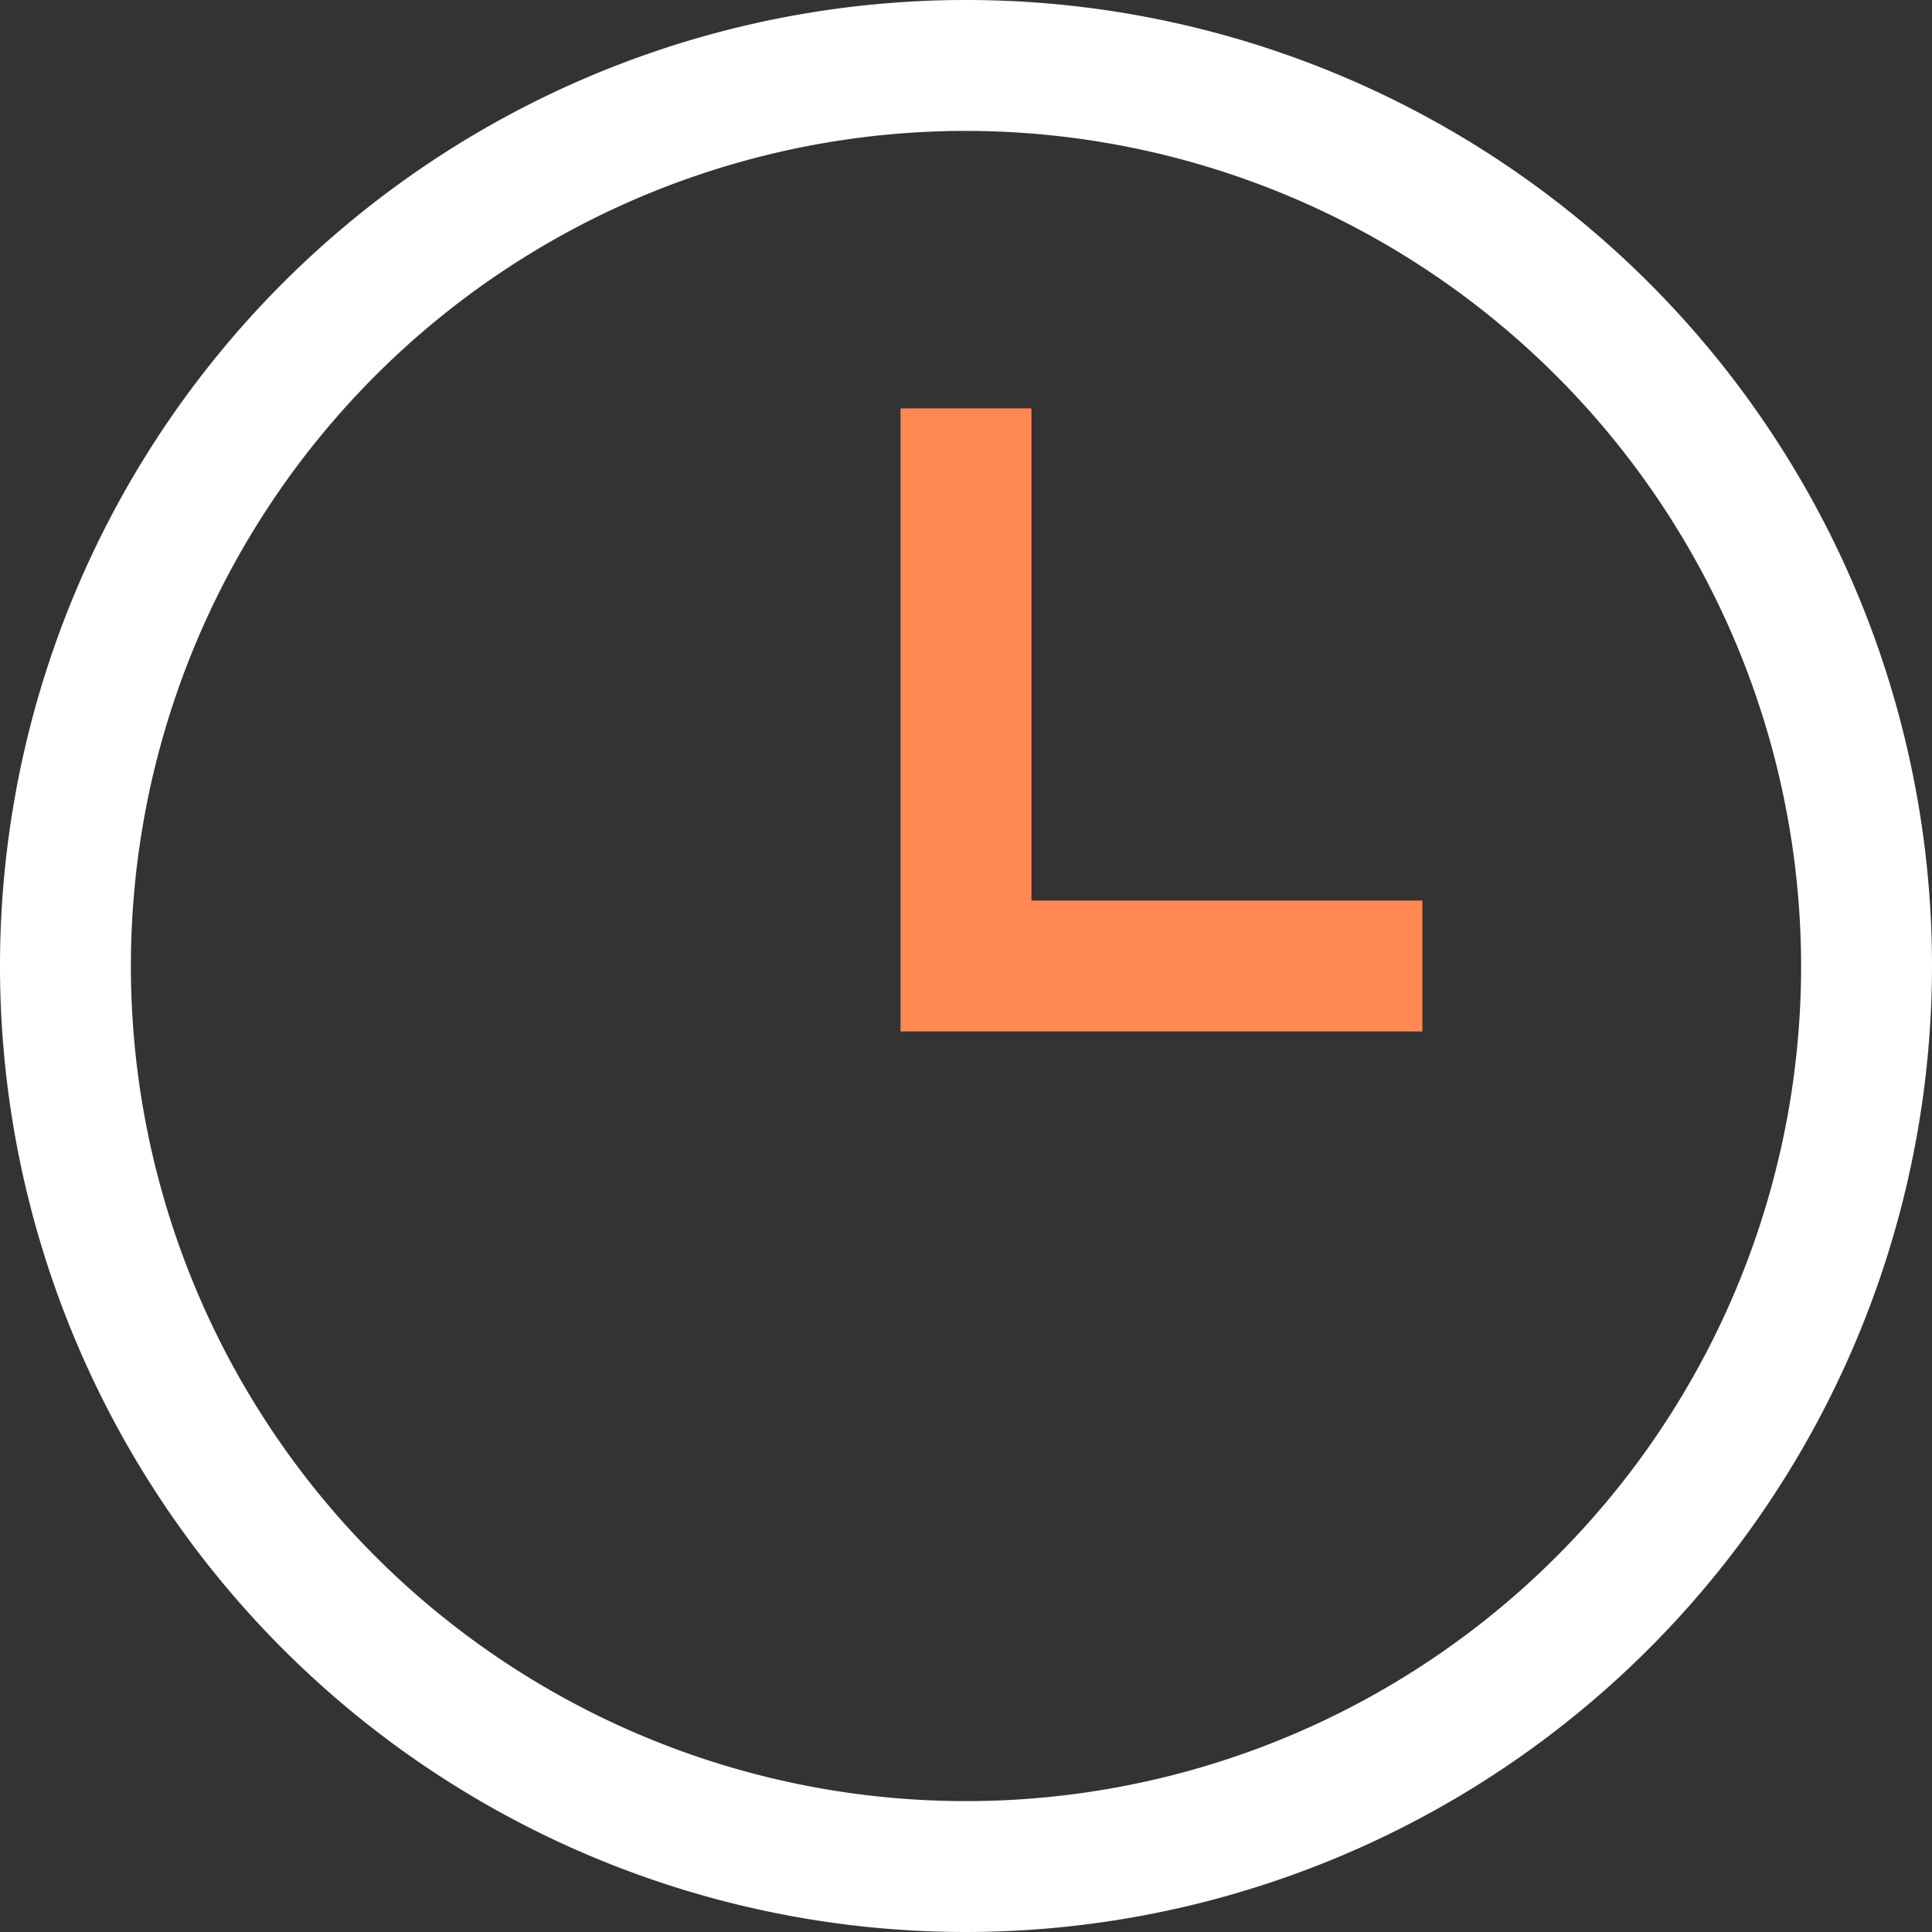 <svg id="Слой_3" data-name="Слой 3" xmlns="http://www.w3.org/2000/svg" viewBox="0 0 22.14 22.14"><rect x="0" y="0" width="22.14" height="22.14" fill="#333333" stroke="none"/><defs><style>.cls-1{fill:#fff;}.cls-2{fill:#ff8853;}</style></defs><title>Часы</title><path class="cls-1" d="M11.07,22.14A11.07,11.07,0,1,1,22.14,11.07,11.08,11.08,0,0,1,11.07,22.14Zm0-20.64a9.57,9.57,0,1,0,9.57,9.57A9.58,9.58,0,0,0,11.07,1.5Z"/><polygon class="cls-2" points="16.3 11.82 10.32 11.82 10.32 4.68 11.82 4.68 11.82 10.32 16.3 10.32 16.3 11.82"/></svg>